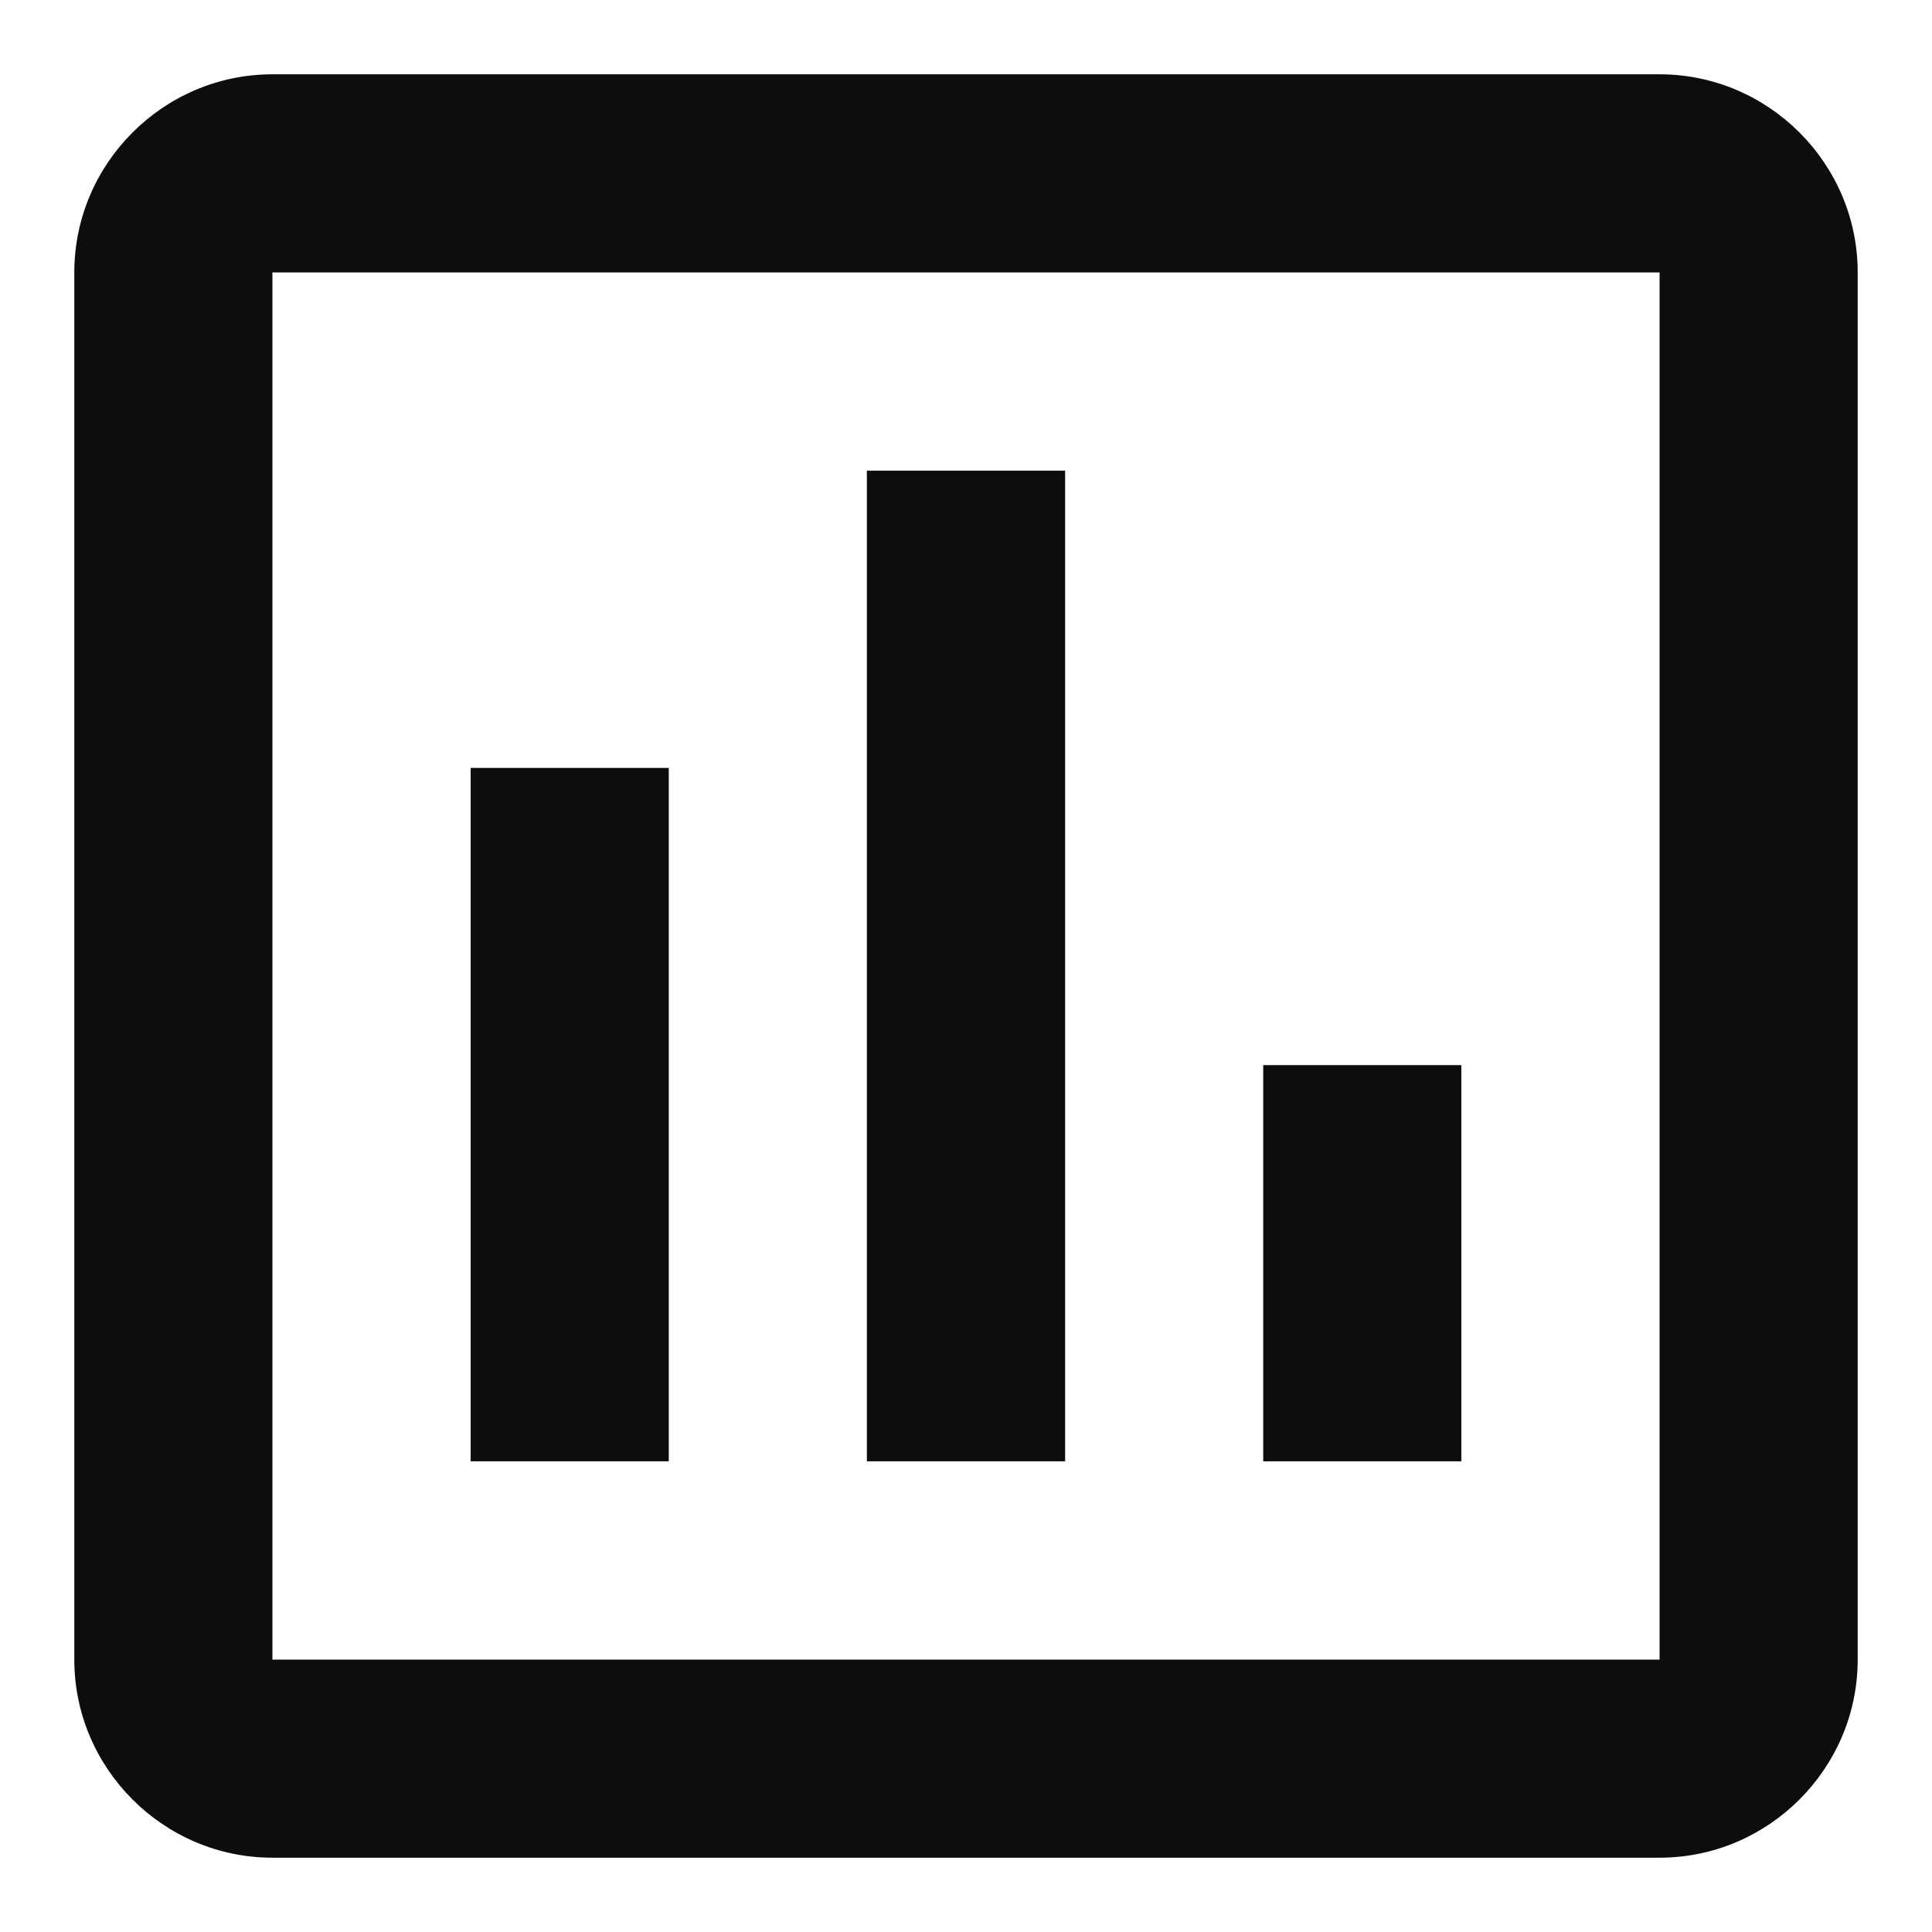<svg width="13" height="13" viewBox="0 0 13 13" fill="none" xmlns="http://www.w3.org/2000/svg">
<path d="M11.167 0.5H1.833C1.1 0.5 0.5 1.1 0.5 1.833V11.167C0.5 11.9 1.1 12.5 1.833 12.5H11.167C11.9 12.5 12.5 11.9 12.5 11.167V1.833C12.5 1.1 11.9 0.5 11.167 0.5ZM11.167 11.167H1.833V1.833H11.167V11.167ZM3.167 5.167H4.5V9.833H3.167V5.167ZM5.833 3.167H7.167V9.833H5.833V3.167ZM8.5 7.167H9.833V9.833H8.5V7.167Z" fill="#0D0D0D"/>
</svg>
